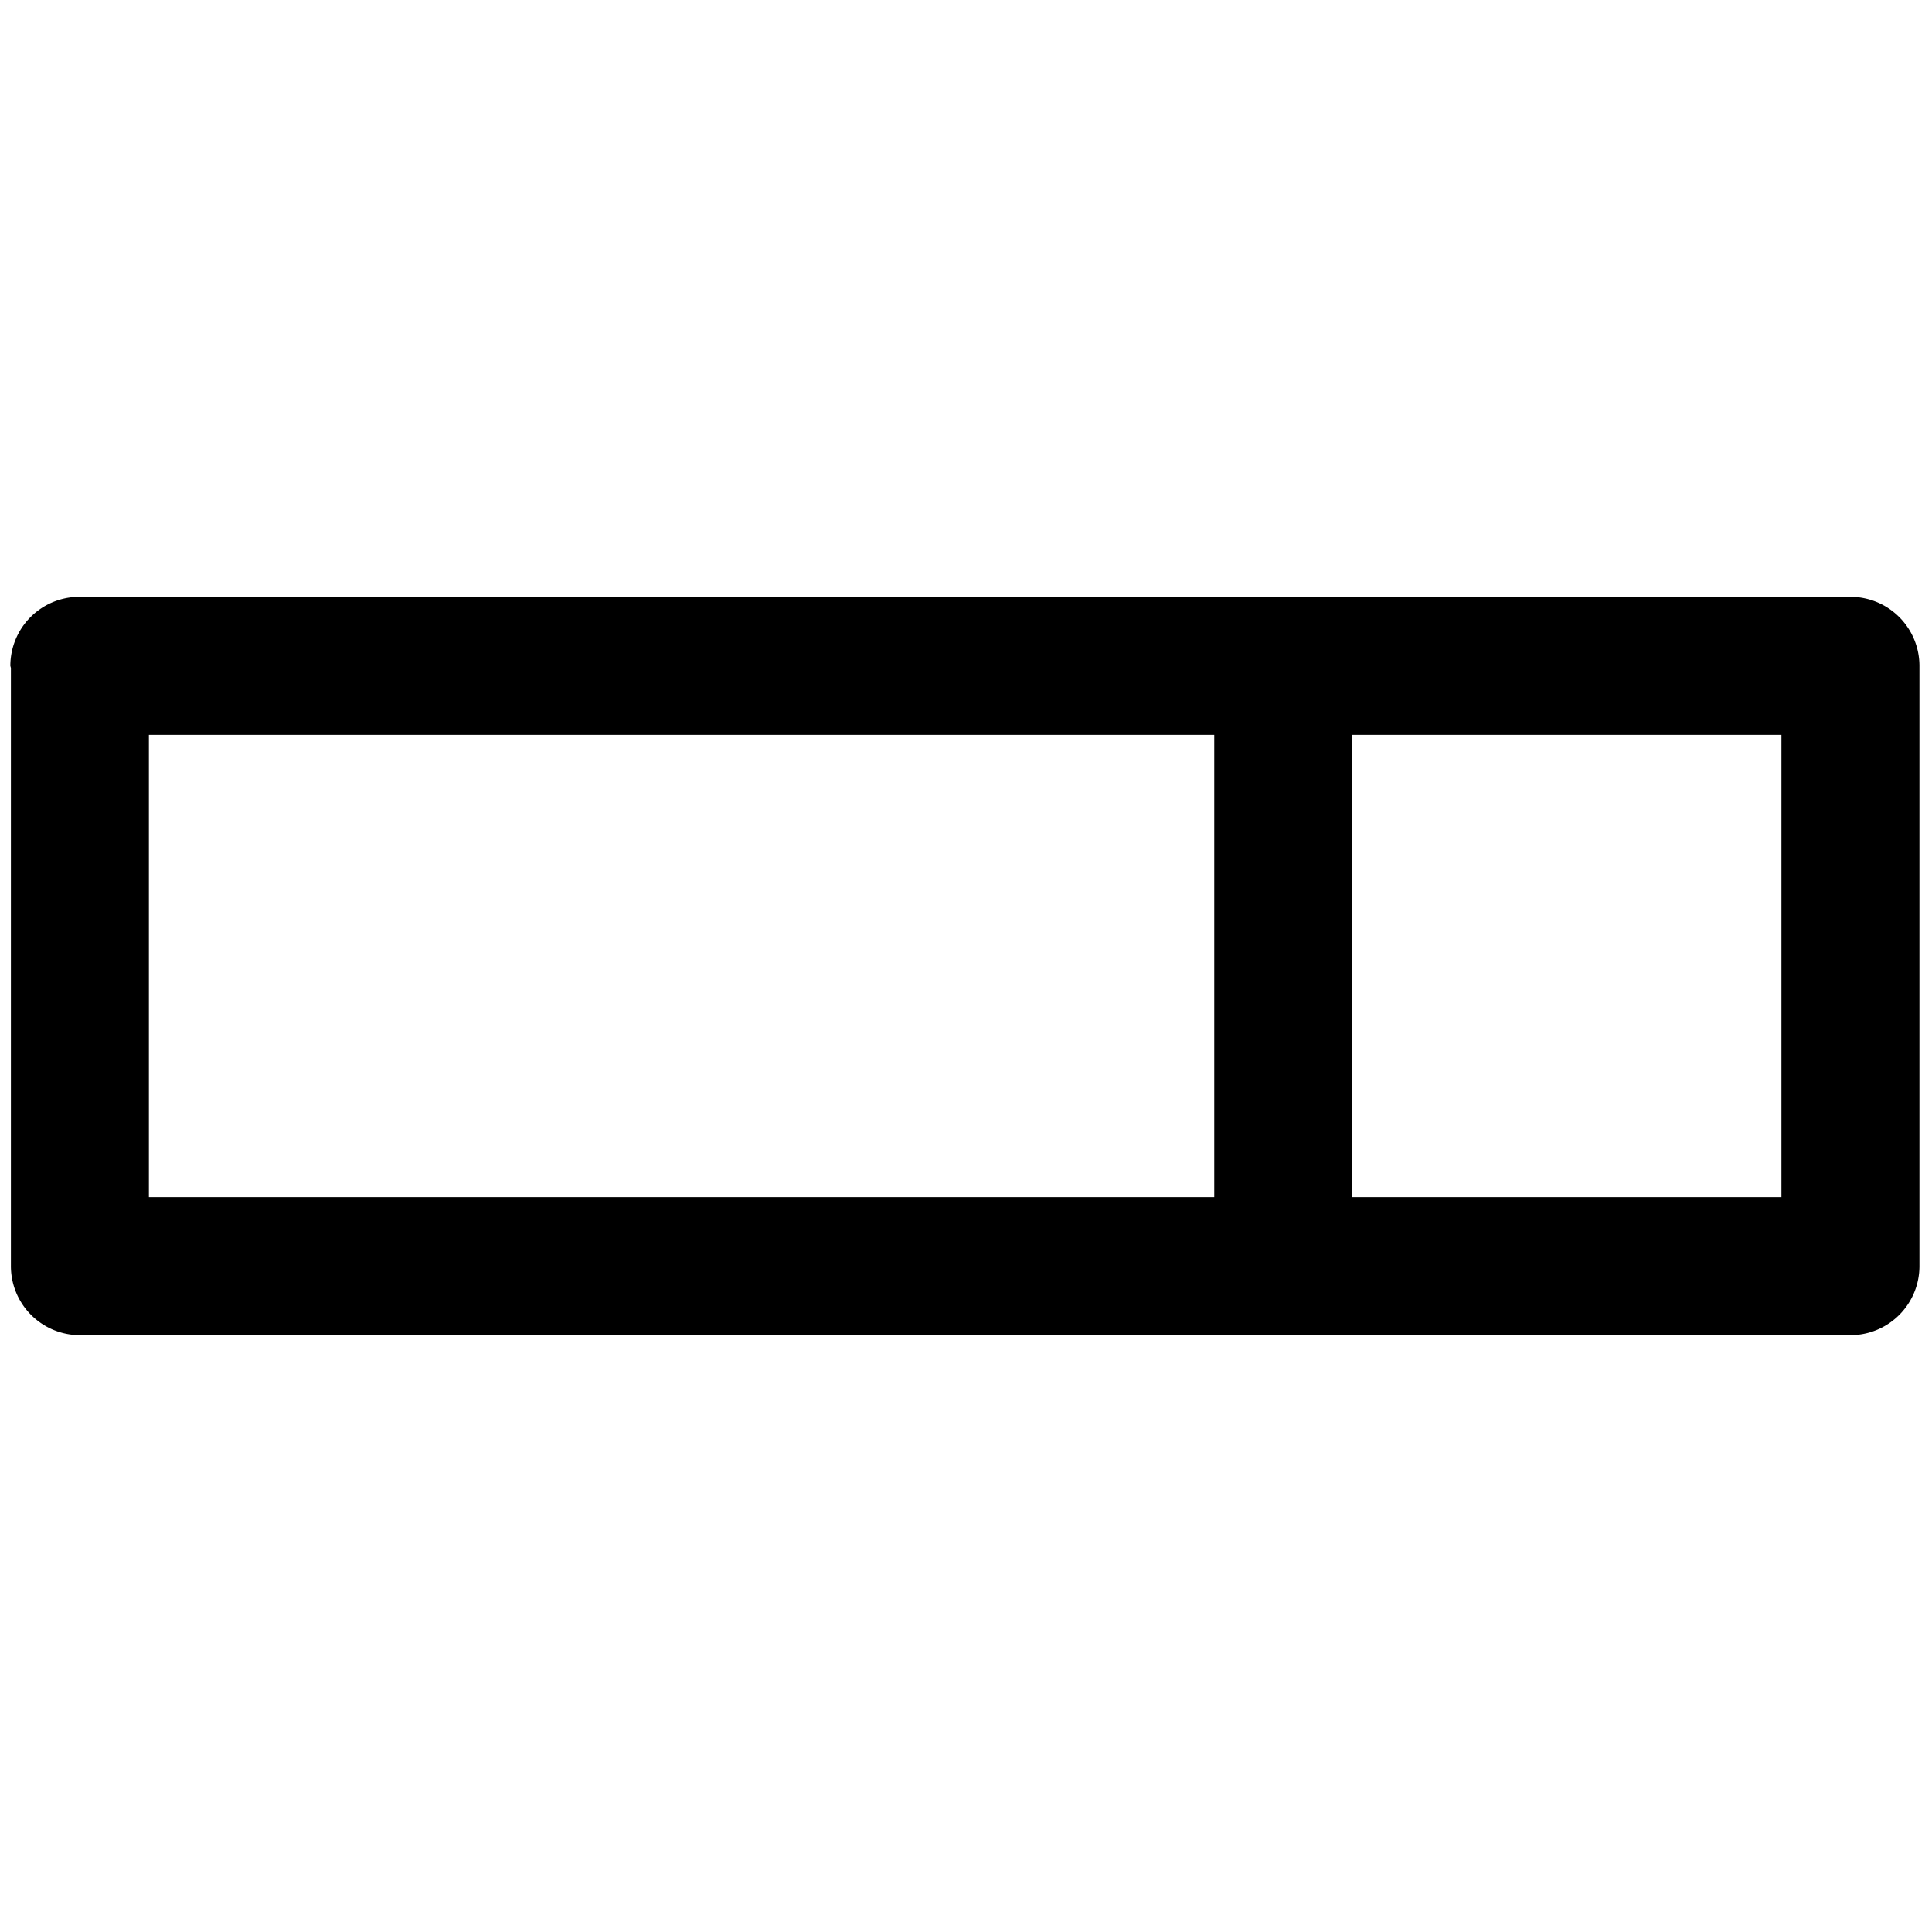 <svg data-tags="grid,layout,line channel" xmlns="http://www.w3.org/2000/svg" viewBox="0 0 14 14"><path d="M13.409 4.325H.575a.5.5 0 00-.5.5l.004.015v4.335a.5.5 0 00.5.5h12.83a.5.5 0 00.5-.5v-4.35a.5.5 0 00-.5-.5zm-12.33 1h7.72v3.35h-7.72zm8.72 3.35v-3.35h3.11v3.35z"/></svg>